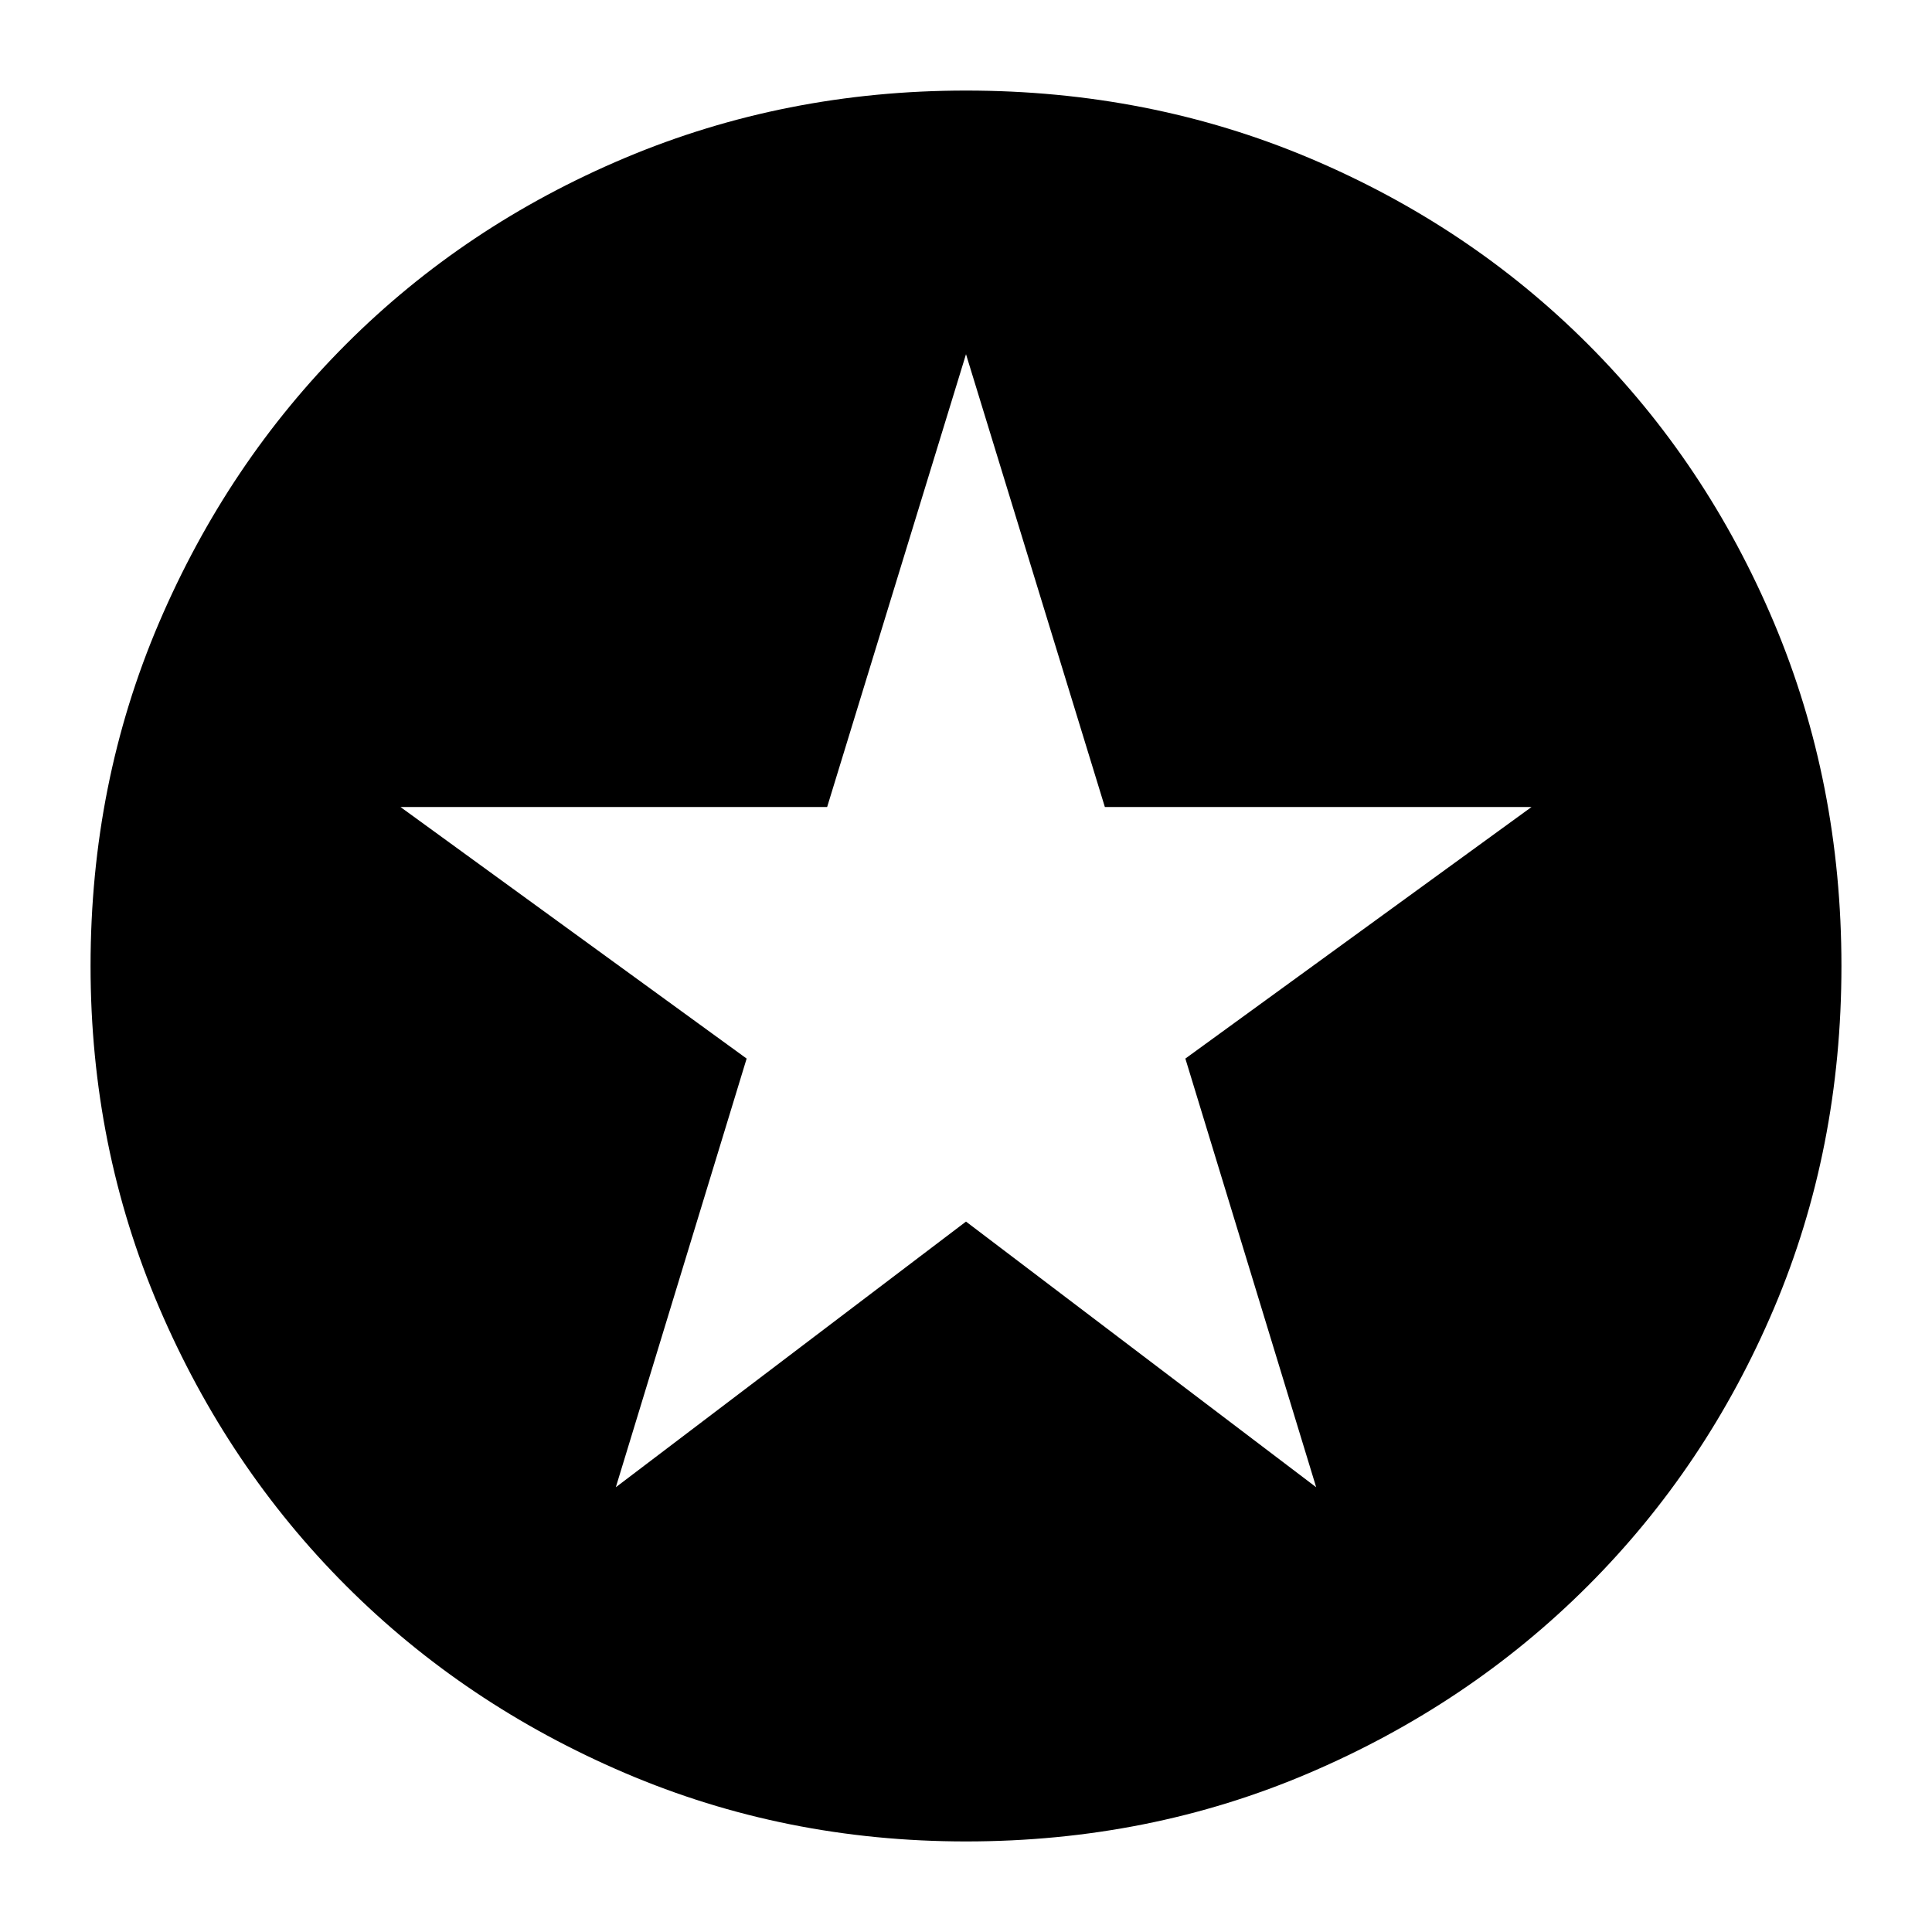 <svg xmlns="http://www.w3.org/2000/svg" height="24" width="24"><path d="m7.65 18.475 4.35-3.3 4.35 3.3-1.625-5.325 4.3-3.125h-5.3L12 4.4l-1.725 5.625h-5.3l4.3 3.125Zm4.35 4.4q-2.25 0-4.237-.85-1.988-.85-3.463-2.325t-2.325-3.462q-.85-1.988-.85-4.238 0-2.275.85-4.263.85-1.987 2.325-3.462t3.463-2.313Q9.75 1.125 12 1.125q2.275 0 4.262.837 1.988.838 3.463 2.313t2.313 3.462q.837 1.988.837 4.263t-.837 4.25q-.838 1.975-2.313 3.45t-3.463 2.325q-1.987.85-4.262.85Z"/></svg>
